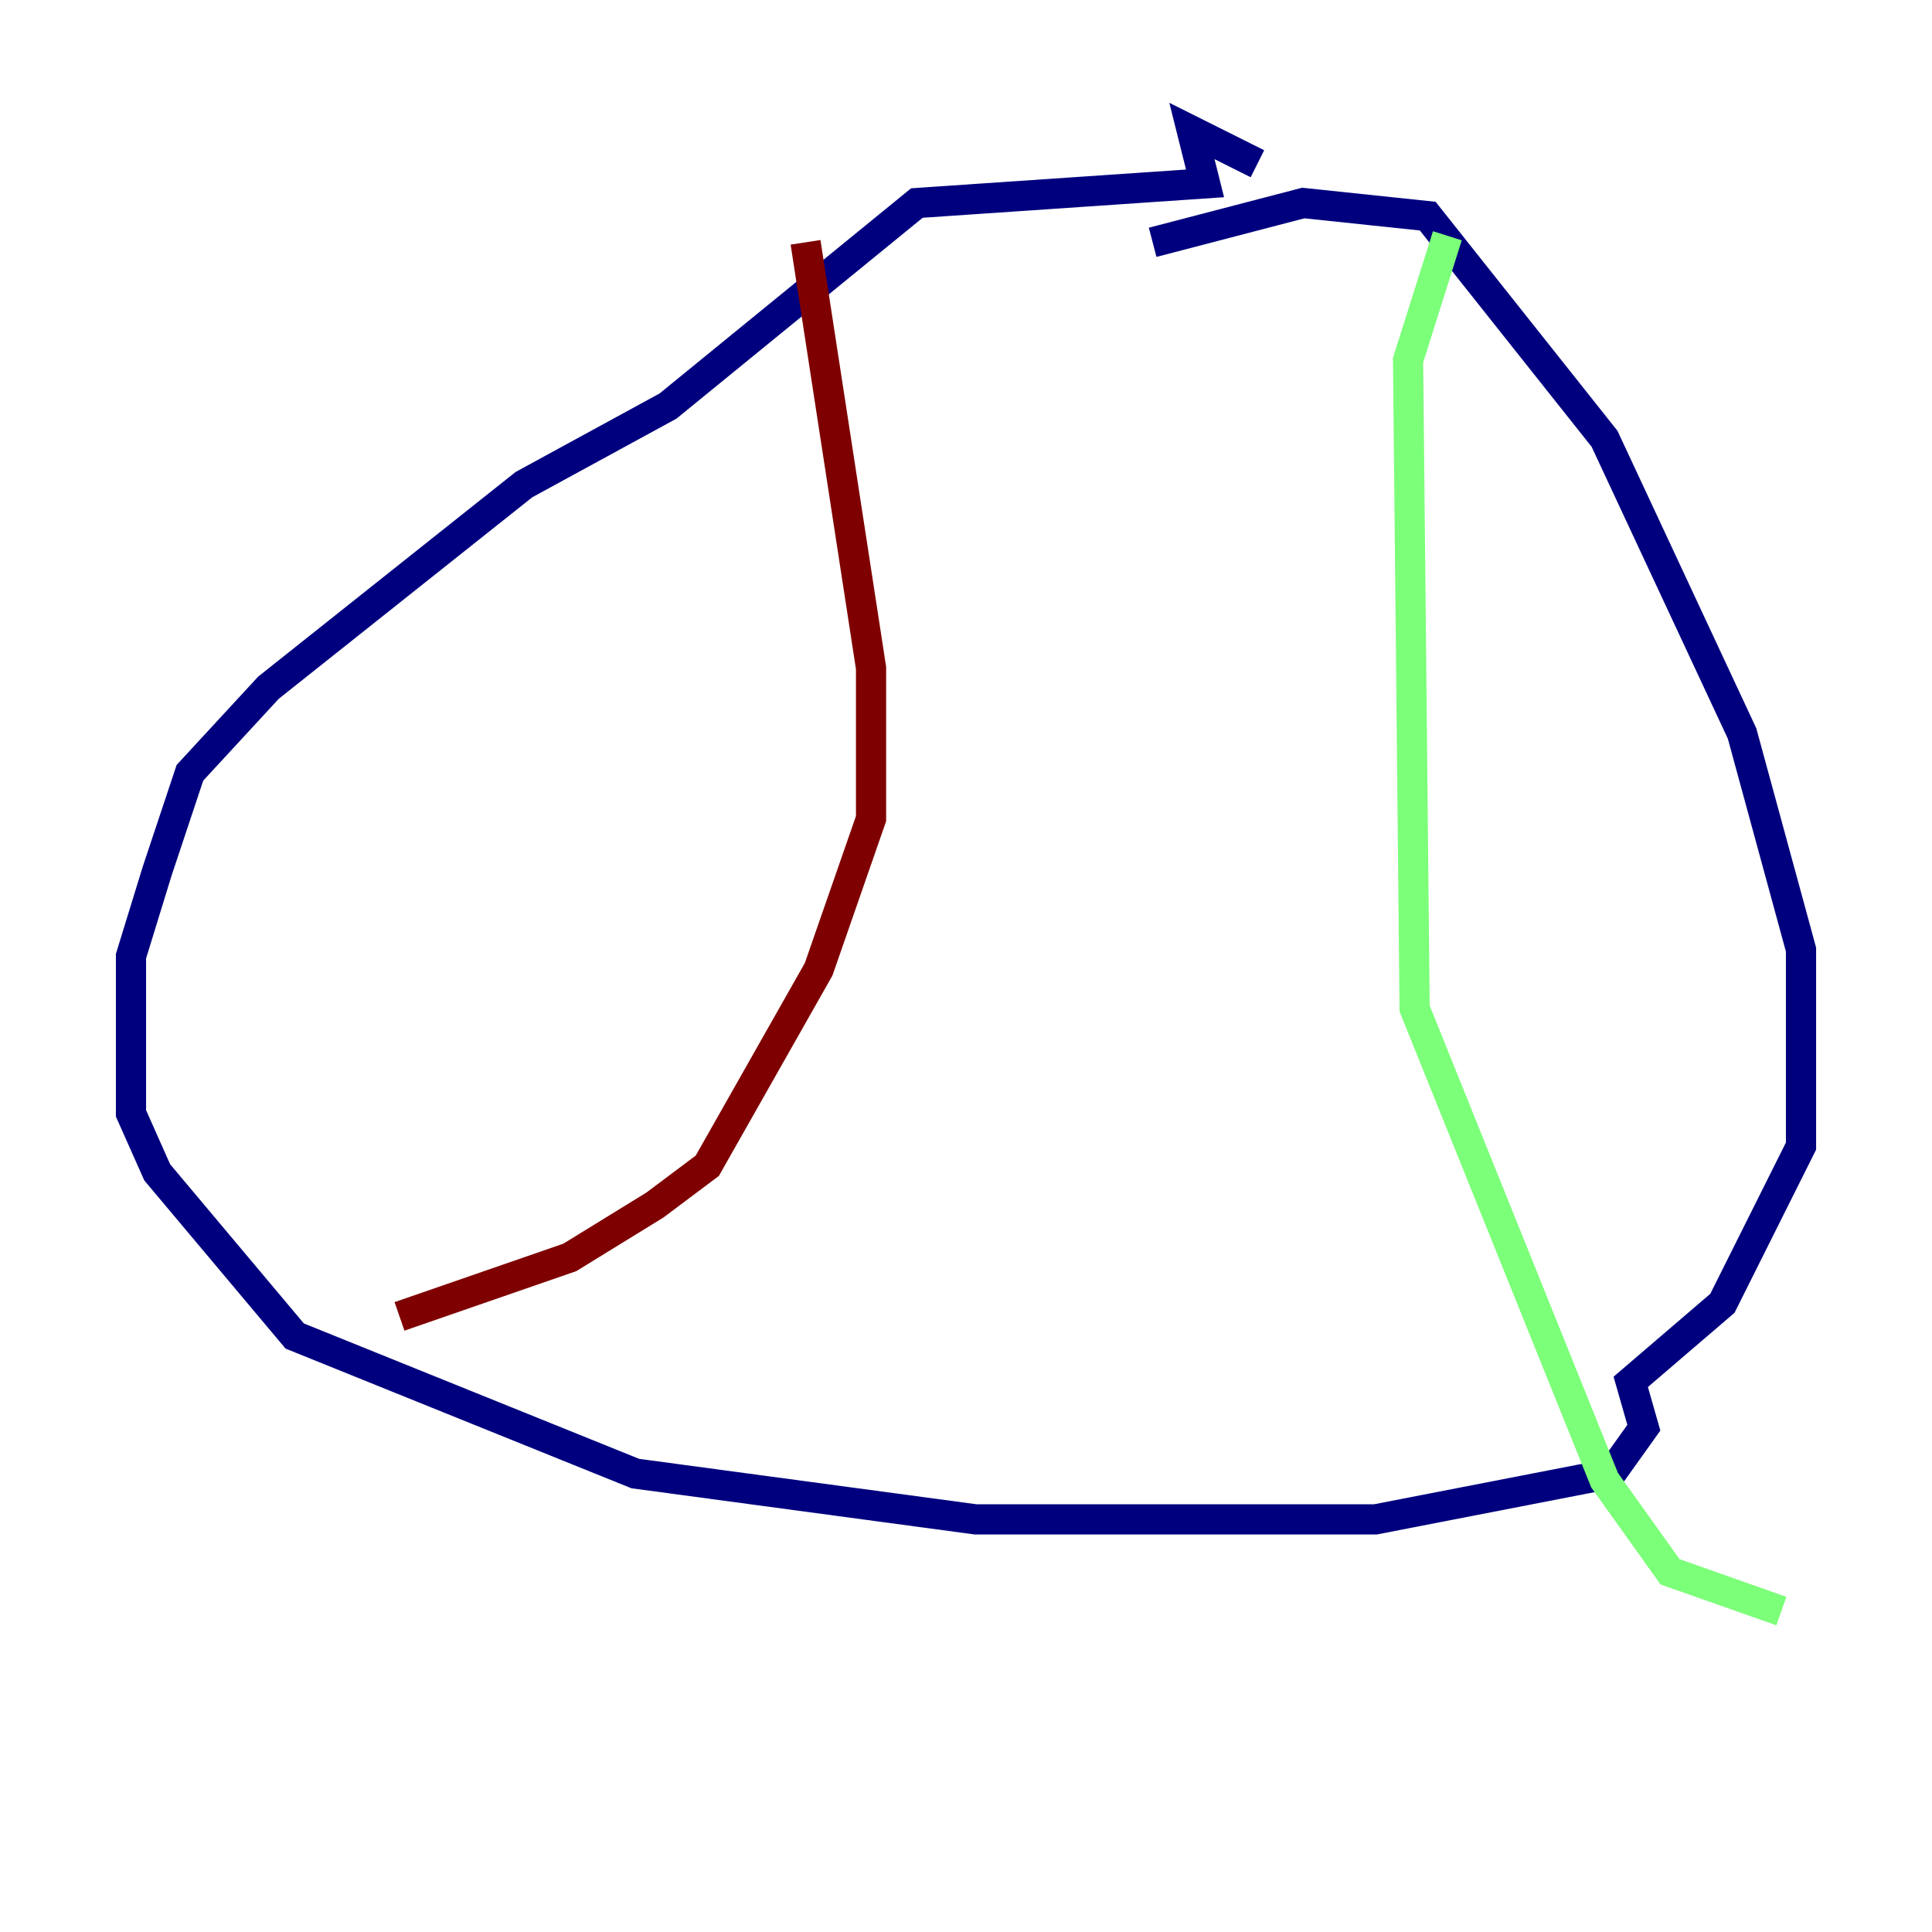 <?xml version="1.0" encoding="utf-8" ?>
<svg baseProfile="tiny" height="128" version="1.2" viewBox="0,0,128,128" width="128" xmlns="http://www.w3.org/2000/svg" xmlns:ev="http://www.w3.org/2001/xml-events" xmlns:xlink="http://www.w3.org/1999/xlink"><defs /><polyline fill="none" points="83.308,10.848 78.969,8.678 79.837,12.149 60.746,13.451 44.258,26.902 34.712,32.108 17.79,45.559 12.583,51.2 10.414,57.709 8.678,63.349 8.678,73.763 10.414,77.668 19.525,88.515 42.088,97.627 64.651,100.664 91.119,100.664 106.739,97.627 108.909,94.59 108.041,91.552 114.115,86.346 119.322,75.932 119.322,62.915 115.417,48.597 106.305,29.071 94.59,14.319 86.346,13.451 76.366,16.054" stroke="#00007f" stroke-width="2" /><polyline fill="none" points="95.891,15.62 93.288,23.864 93.722,66.82 106.305,98.061 110.644,104.136 118.02,106.739" stroke="#7cff79" stroke-width="2" /><polyline fill="none" points="53.37,16.054 57.709,44.258 57.709,54.237 54.237,64.217 46.861,77.234 43.39,79.837 37.749,83.308 26.468,87.214" stroke="#7f0000" stroke-width="2" /></svg>